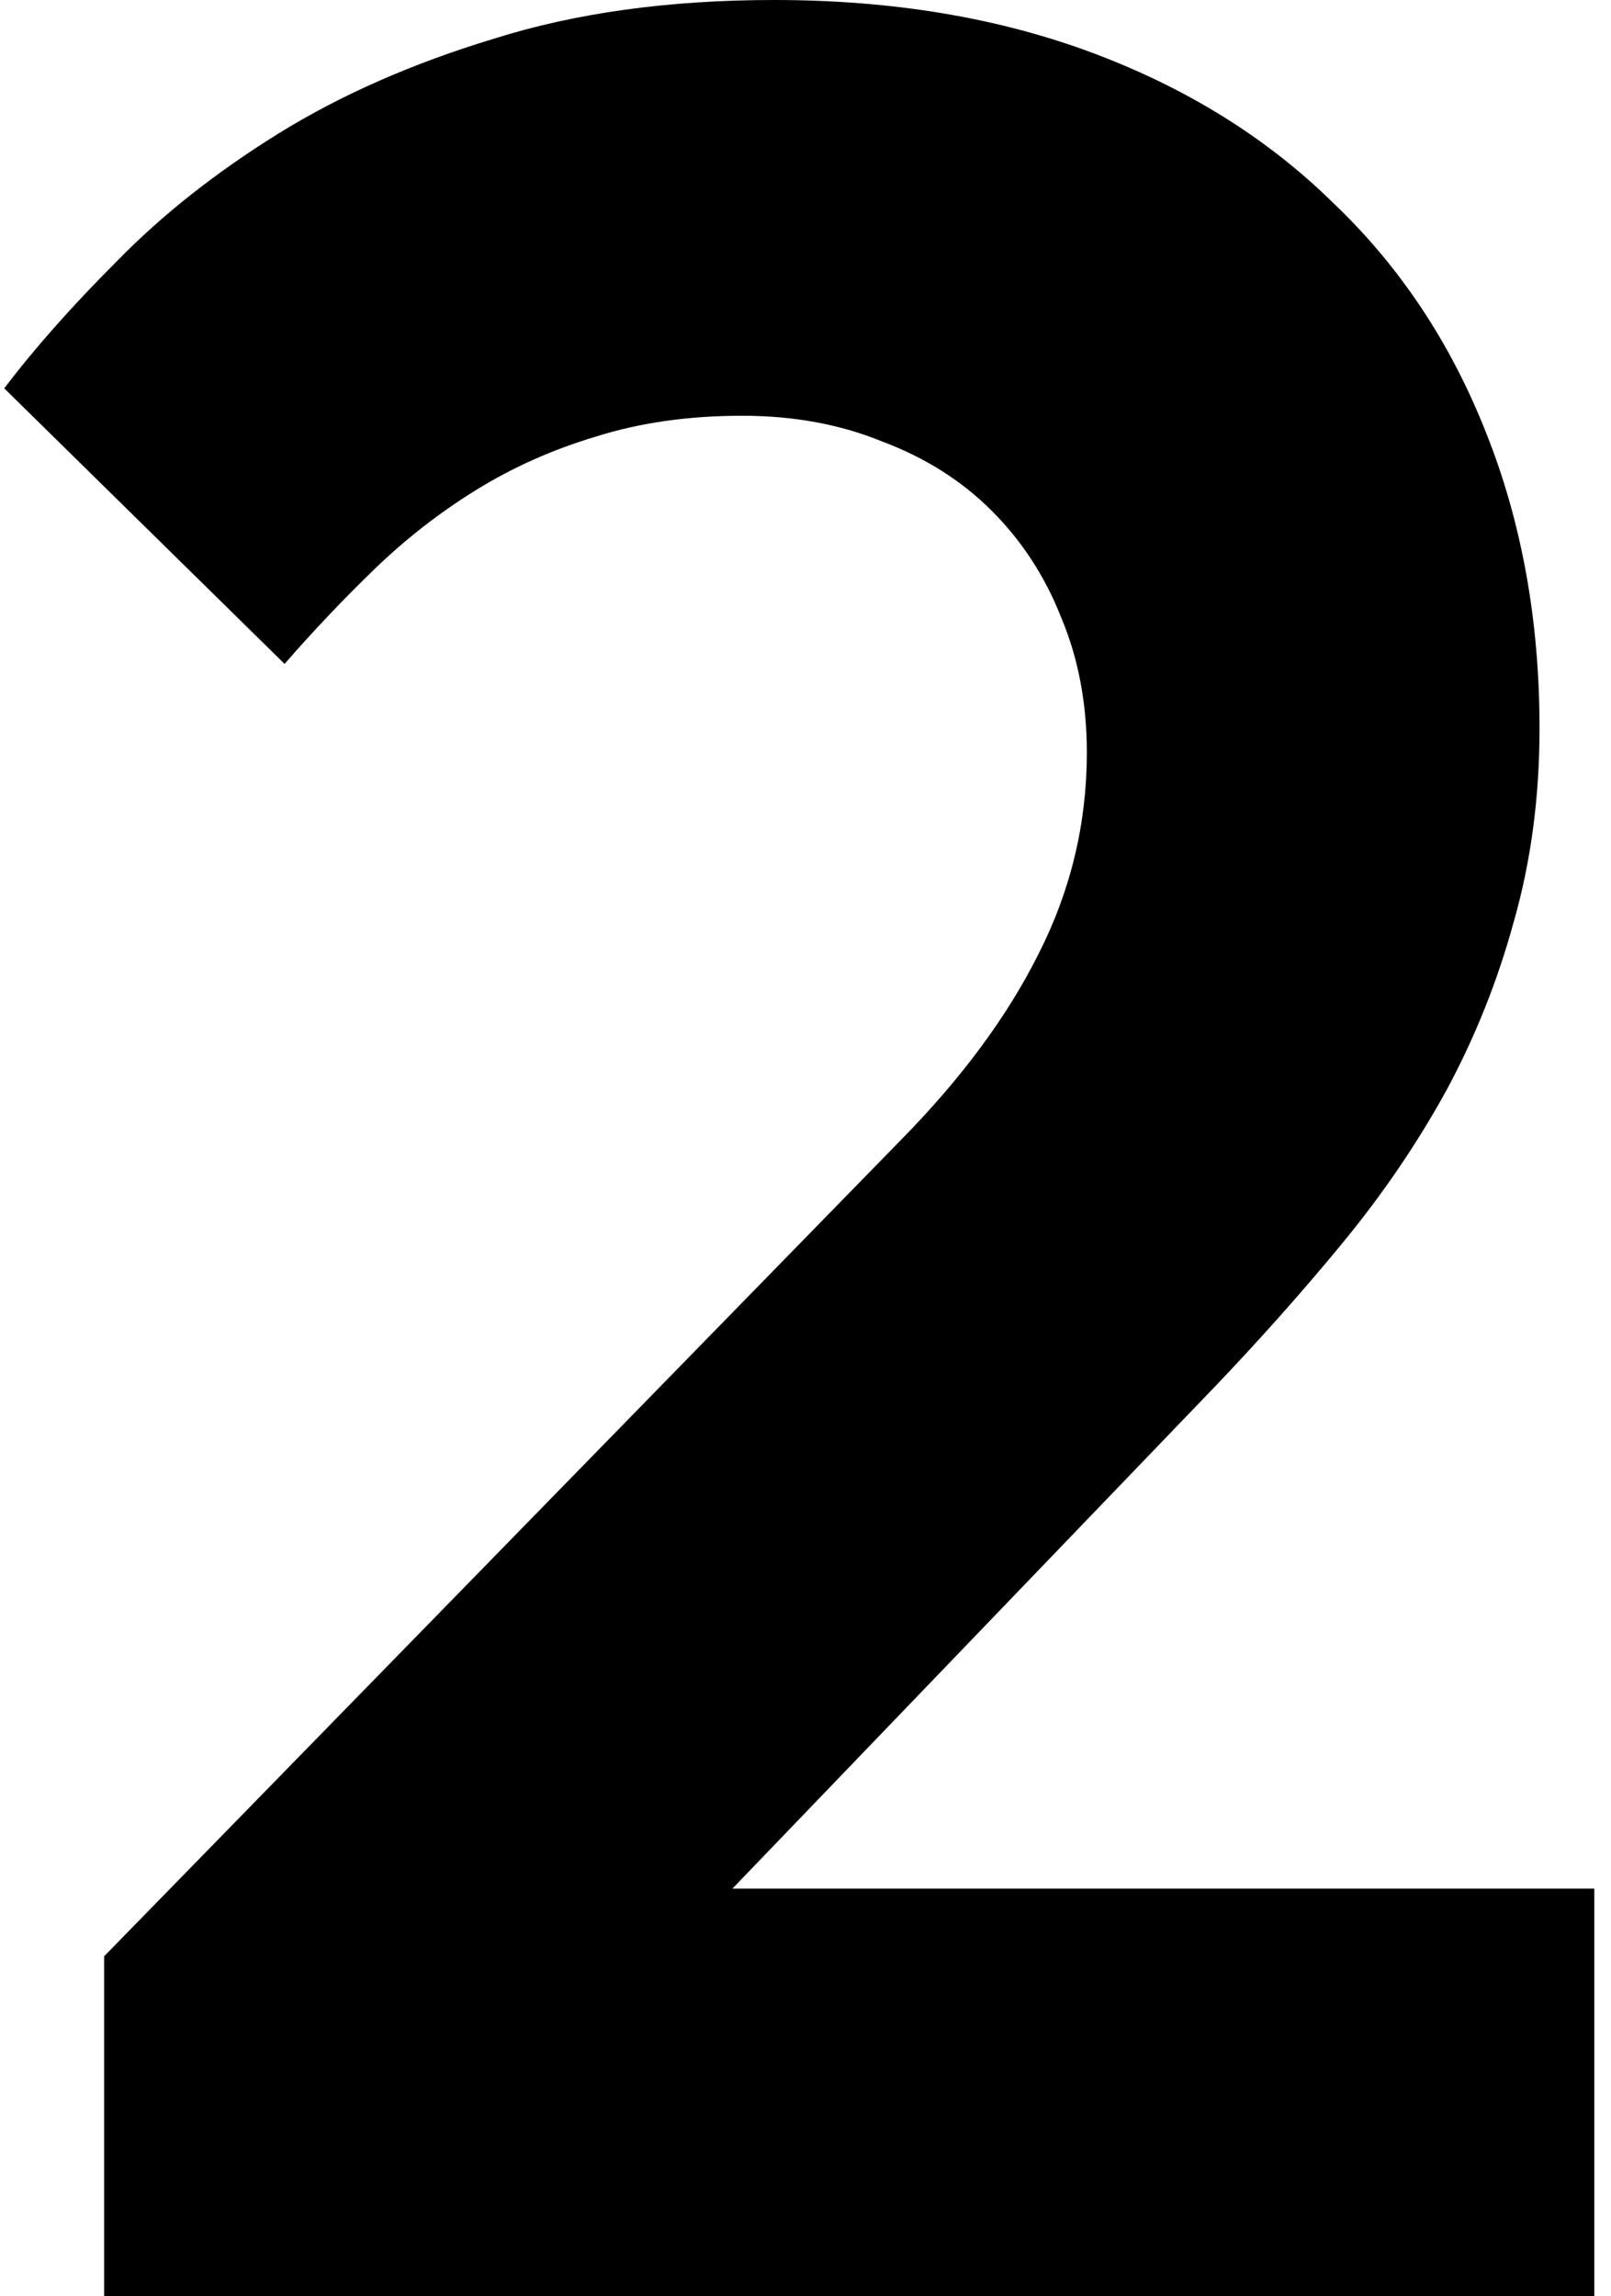 <svg width="80" height="114" viewBox="0 0 80 114" fill="none" xmlns="http://www.w3.org/2000/svg">
<path d="M0.211 19.28C1.705 17.307 3.571 15.2 5.811 12.96C8.051 10.667 10.718 8.56 13.811 6.64C16.905 4.72 20.478 3.147 24.531 1.92C28.585 0.64 33.225 -5.72205e-06 38.451 -5.72205e-06C44.318 -5.72205e-06 49.598 0.88 54.291 2.64C58.985 4.4 62.958 6.88 66.211 10.08C69.518 13.227 72.051 17.04 73.811 21.52C75.571 25.947 76.451 30.827 76.451 36.16C76.451 39.573 76.025 42.773 75.171 45.76C74.371 48.693 73.251 51.493 71.811 54.16C70.371 56.773 68.665 59.28 66.691 61.68C64.718 64.08 62.585 66.48 60.291 68.88L36.371 93.76H79.171V114H5.171V97.12L44.771 56.56C47.758 53.52 50.025 50.453 51.571 47.36C53.171 44.213 53.971 40.88 53.971 37.36C53.971 34.907 53.545 32.667 52.691 30.64C51.891 28.613 50.745 26.853 49.251 25.36C47.758 23.867 45.945 22.72 43.811 21.92C41.731 21.067 39.411 20.64 36.851 20.64C34.185 20.64 31.758 20.987 29.571 21.68C27.438 22.32 25.465 23.2 23.651 24.32C21.838 25.44 20.158 26.747 18.611 28.24C17.065 29.733 15.571 31.307 14.131 32.96L0.211 19.28Z" fill="black"/>
</svg>
